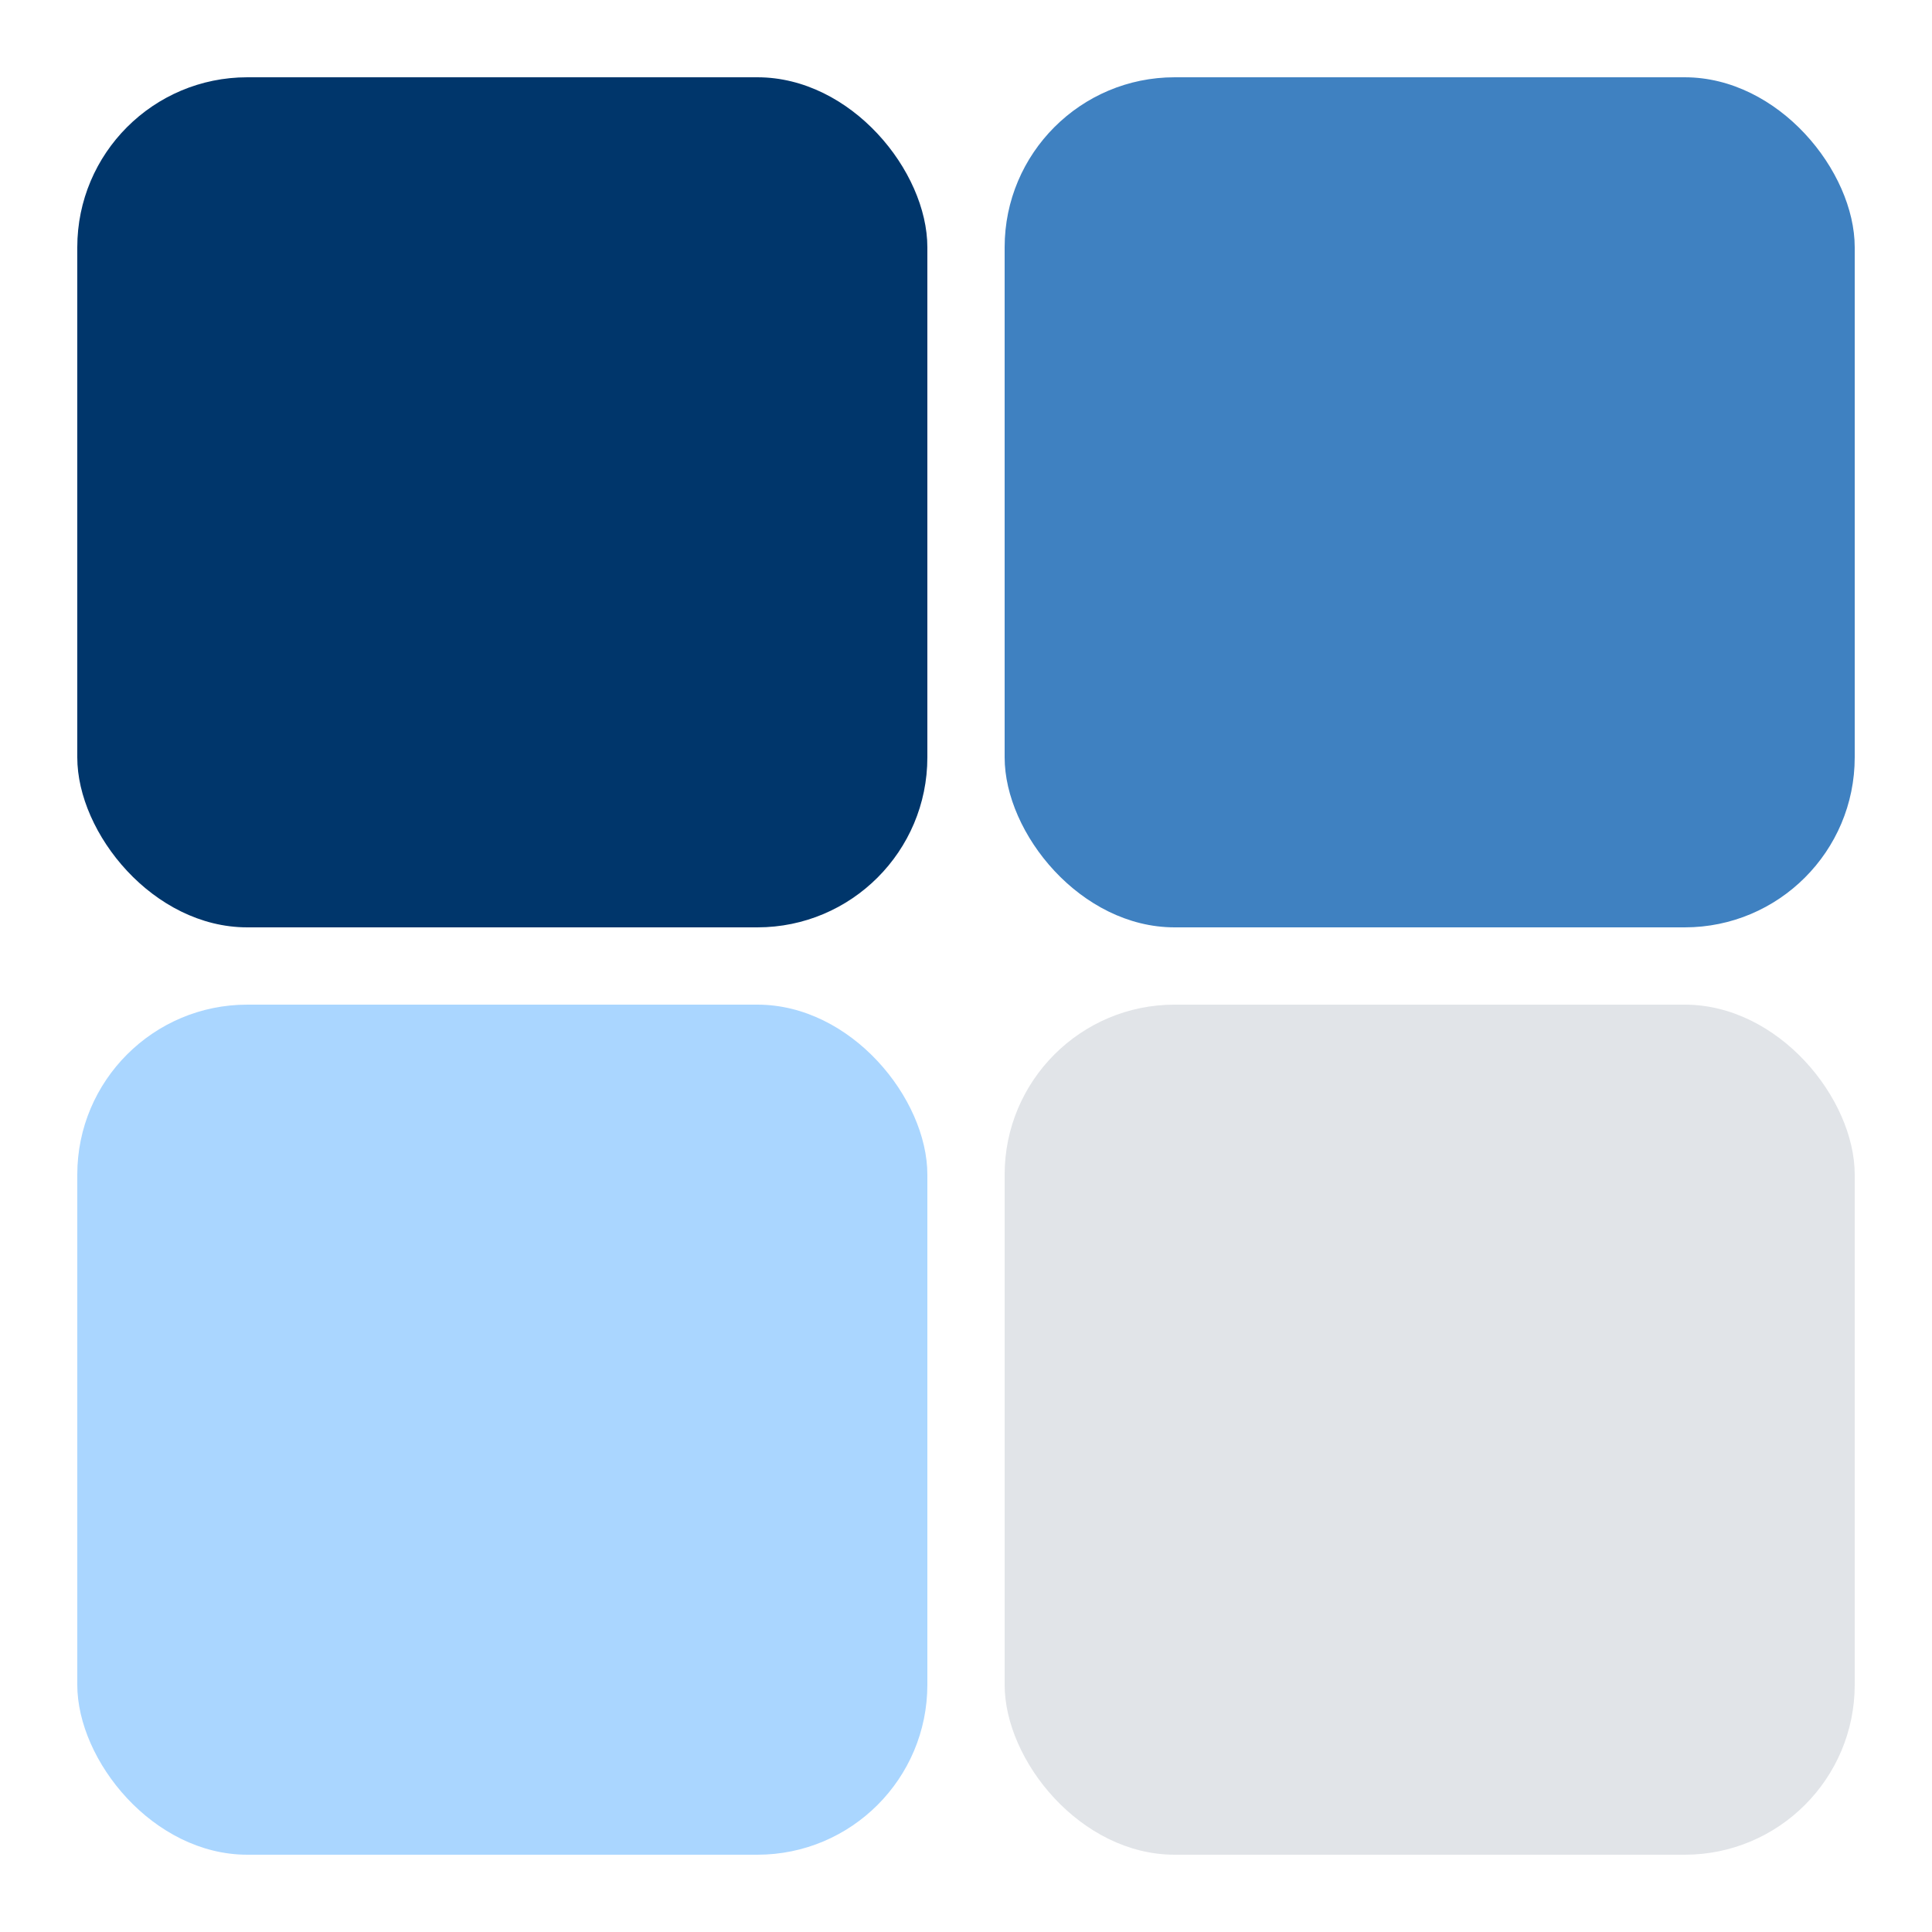 <?xml version="1.0" encoding="UTF-8" standalone="no"?>
<!-- Created with Inkscape (http://www.inkscape.org/) -->

<svg
   width="50mm"
   height="50mm"
   viewBox="0 0 50 50"
   version="1.1"
   id="svg5"
   xml:space="preserve"
   inkscape:version="1.2.1 (9c6d41e410, 2022-07-14)"
   sodipodi:docname="contribution_graph-logo.svg"
   inkscape:export-filename="contribution_graph-logo.png"
   inkscape:export-xdpi="508"
   inkscape:export-ydpi="508"
   xmlns:inkscape="http://www.inkscape.org/namespaces/inkscape"
   xmlns:sodipodi="http://sodipodi.sourceforge.net/DTD/sodipodi-0.dtd"
   xmlns="http://www.w3.org/2000/svg"
   xmlns:svg="http://www.w3.org/2000/svg"><sodipodi:namedview
     id="namedview7"
     pagecolor="#ffffff"
     bordercolor="#666666"
     borderopacity="1.0"
     inkscape:showpageshadow="2"
     inkscape:pageopacity="0.0"
     inkscape:pagecheckerboard="0"
     inkscape:deskcolor="#d1d1d1"
     inkscape:document-units="mm"
     showgrid="false"
     inkscape:zoom="2.3786088"
     inkscape:cx="45.194485"
     inkscape:cy="92.911453"
     inkscape:window-width="1920"
     inkscape:window-height="1001"
     inkscape:window-x="2153"
     inkscape:window-y="-7"
     inkscape:window-maximized="1"
     inkscape:current-layer="layer1" /><defs
     id="defs2" /><g
     inkscape:label="Layer 1"
     inkscape:groupmode="layer"
     id="layer1"><rect
       style="fill:#3f81c1;fill-opacity:1;stroke:none;stroke-width:0.389;stroke-linecap:square;stroke-miterlimit:2;paint-order:stroke markers fill;stop-color:#000000"
       id="rect378"
       width="22"
       height="22"
       x="26"
       y="2"
       rx="4.4"
       ry="4.4" /><rect
       style="fill:#00366b;fill-opacity:1;stroke:none;stroke-width:0.389;stroke-linecap:square;stroke-miterlimit:2;paint-order:stroke markers fill;stop-color:#000000"
       id="rect931"
       width="22"
       height="22"
       x="2"
       y="2"
       rx="4.4" /><rect
       style="fill:#aad6ff;fill-opacity:1;stroke:none;stroke-width:0.389;stroke-linecap:square;stroke-miterlimit:2;paint-order:stroke markers fill;stop-color:#000000"
       id="rect935"
       width="22"
       height="22"
       x="2"
       y="26"
       rx="4.4"
       ry="4.4" /><rect
       style="fill:#e1e4e8;fill-opacity:1;stroke:none;stroke-width:0.389;stroke-linecap:square;stroke-miterlimit:2;paint-order:stroke markers fill;stop-color:#000000"
       id="rect937"
       width="22"
       height="22"
       x="26"
       y="26"
       rx="4.4"
       ry="4.4" /></g></svg>
